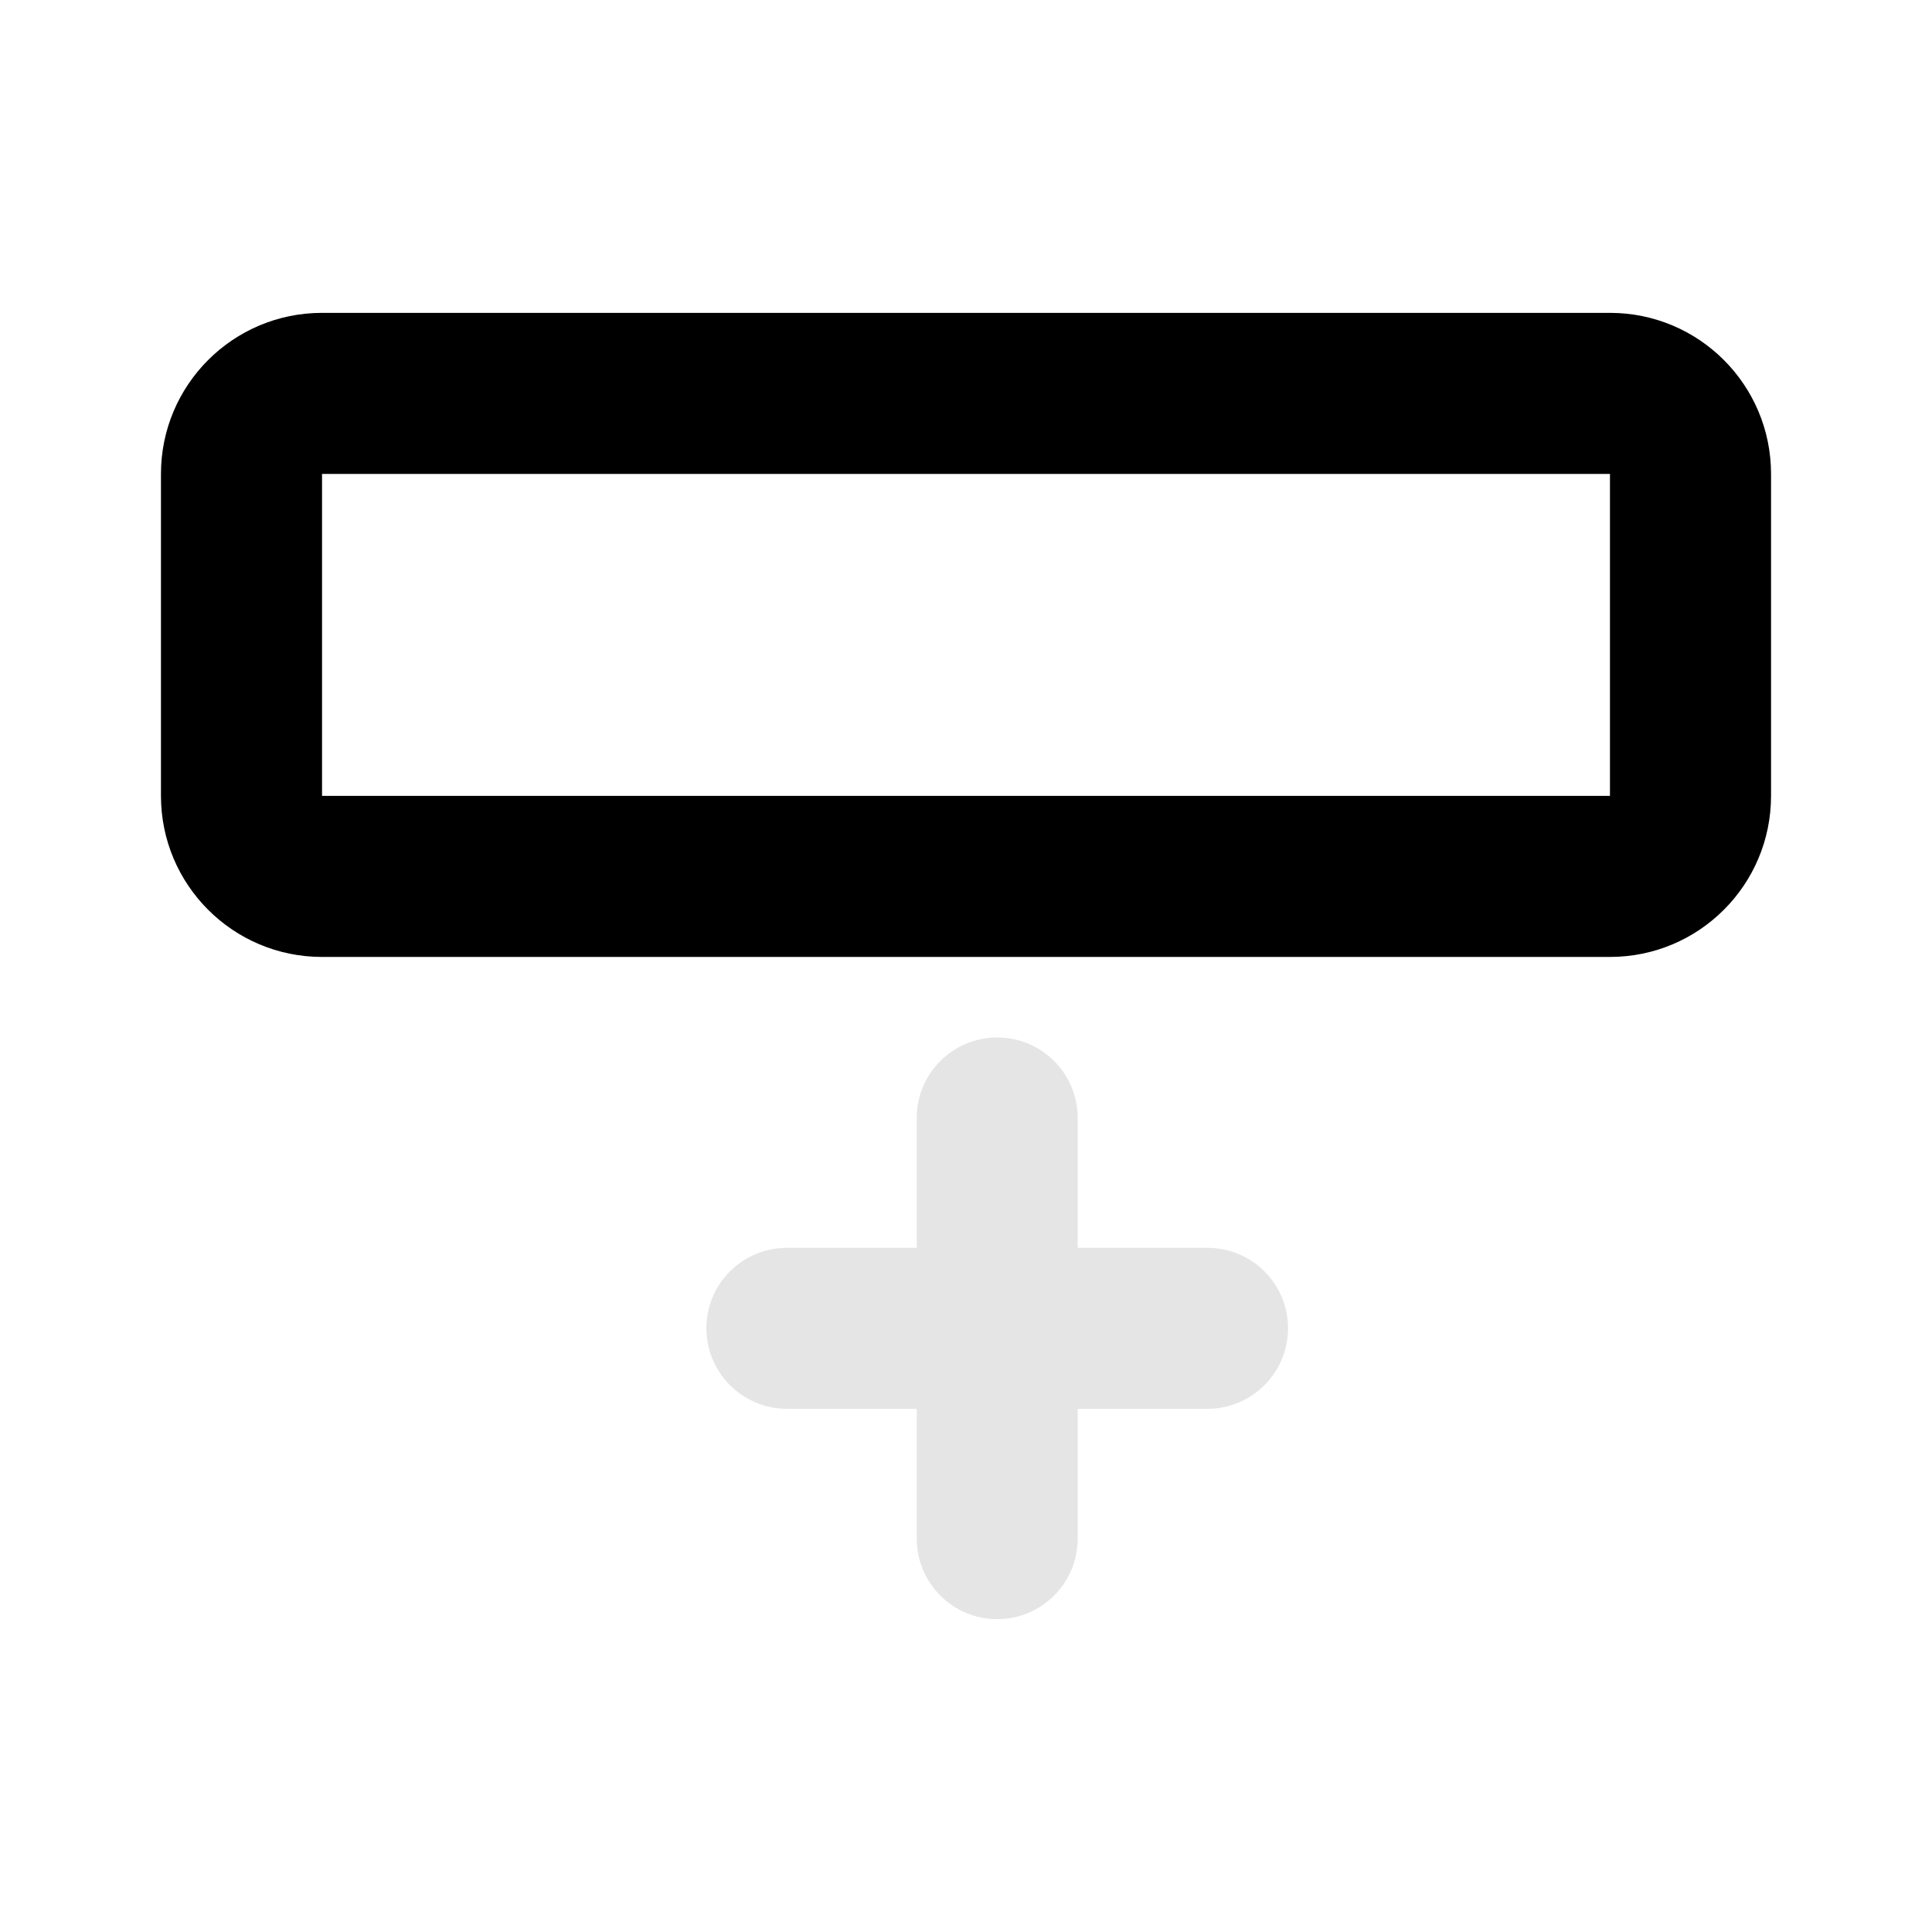<svg width="16" height="16" viewBox="0 0 16 16" fill="none" xmlns="http://www.w3.org/2000/svg">
<path fill-rule="evenodd" clip-rule="evenodd" d="M2.667 2.591C1.93 2.591 1.333 3.188 1.333 3.925L1.333 6.591C1.333 7.328 1.93 7.925 2.667 7.925L13.333 7.925C14.07 7.925 14.667 7.328 14.667 6.591L14.667 3.925C14.667 3.188 14.07 2.591 13.333 2.591L2.667 2.591ZM13.333 3.925L2.667 3.925L2.667 6.591L13.333 6.591L13.333 3.925Z" fill="black"/>
<path fill-rule="evenodd" clip-rule="evenodd" d="M8.258 13.409C7.89 13.409 7.592 13.11 7.592 12.742L7.592 11.667L6.517 11.667C6.148 11.667 5.85 11.368 5.85 11C5.85 10.632 6.148 10.334 6.517 10.334L7.592 10.334L7.592 9.258C7.592 8.89 7.89 8.592 8.258 8.592C8.627 8.592 8.925 8.89 8.925 9.258L8.925 10.334L10 10.334C10.368 10.334 10.667 10.632 10.667 11C10.667 11.368 10.368 11.667 10 11.667L8.925 11.667L8.925 12.742C8.925 13.11 8.627 13.409 8.258 13.409Z" fill="#E5E5E5"/>
</svg>
